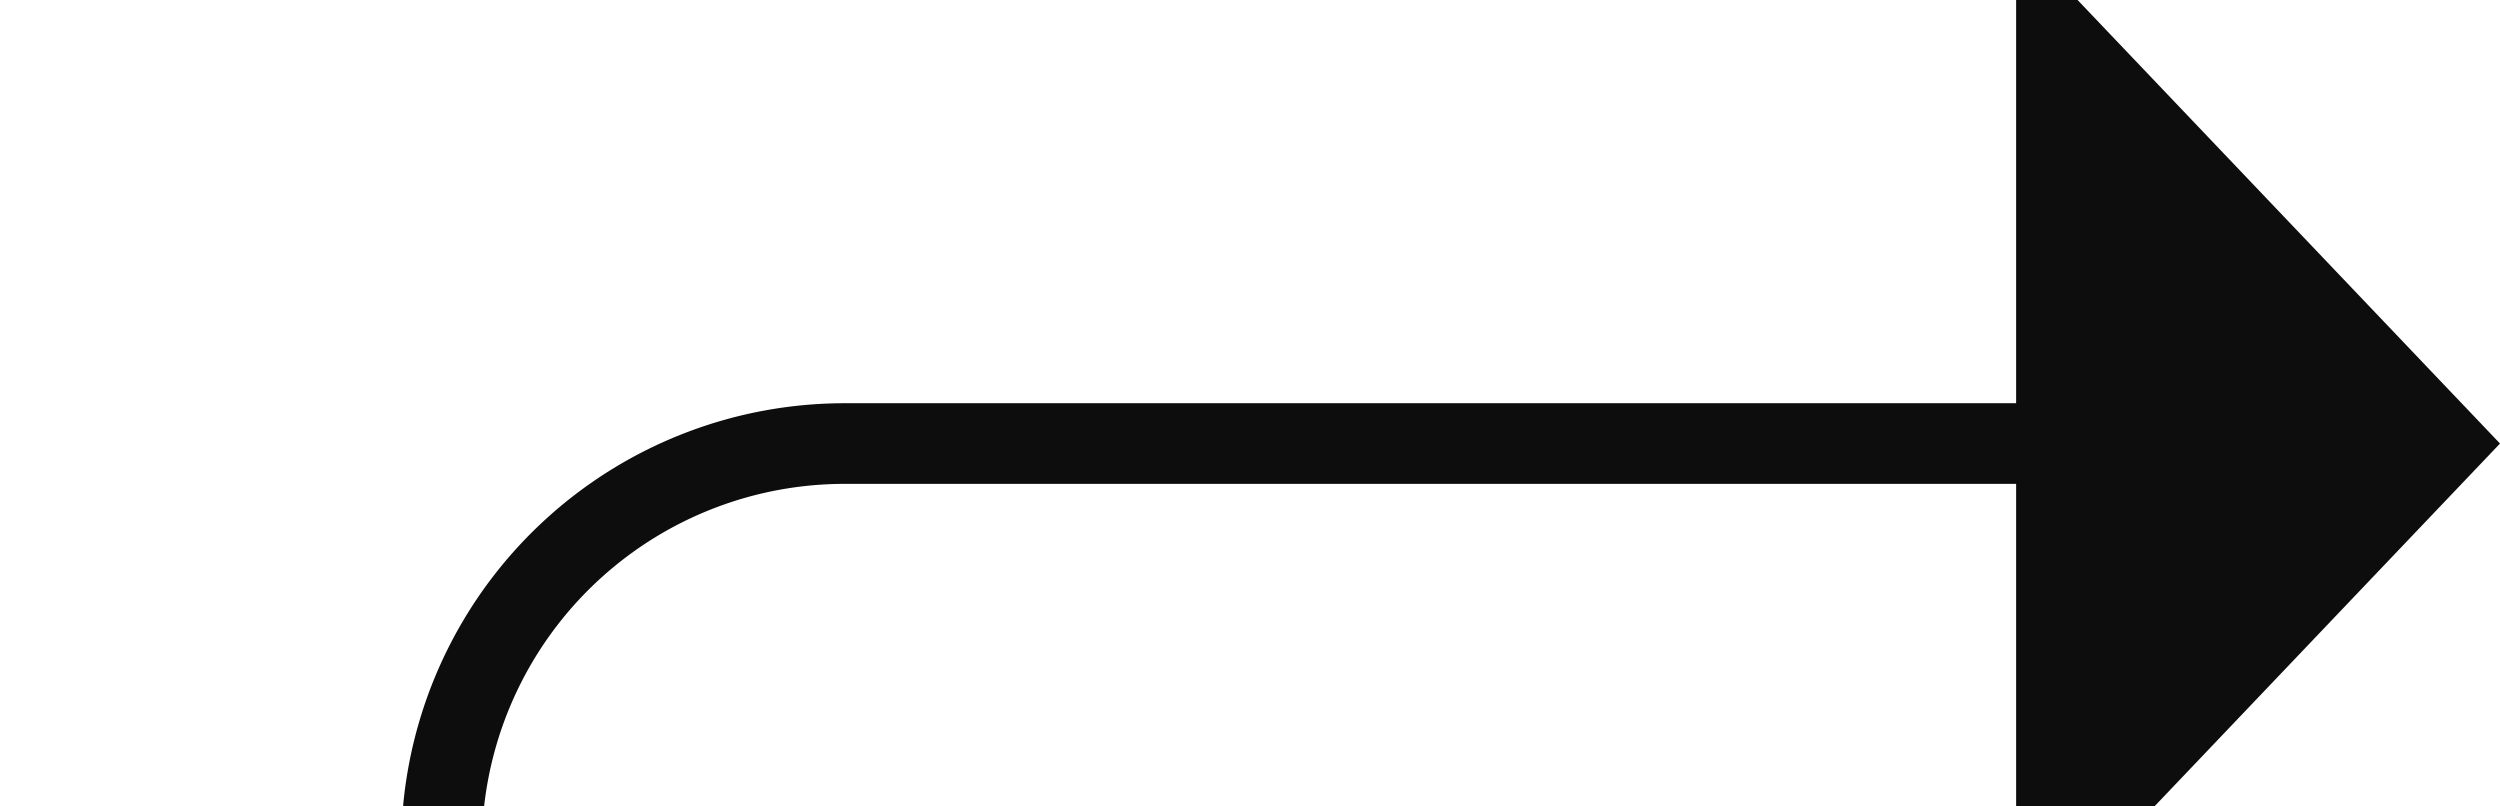 ﻿<?xml version="1.0" encoding="utf-8"?>
<svg version="1.1" xmlns:xlink="http://www.w3.org/1999/xlink" width="31px" height="10px" preserveAspectRatio="xMinYMid meet" viewBox="1166 502  31 8" xmlns="http://www.w3.org/2000/svg">
  <defs>
    <mask fill="white" id="clip783">
      <path d="M 1138 706  L 1200 706  L 1200 730  L 1138 730  Z M 929 497  L 1206 497  L 1206 730  L 929 730  Z " fill-rule="evenodd" />
    </mask>
  </defs>
  <path d="M 929 718.5  L 1166 718.5  A 5 5 0 0 0 1171.5 713.5 L 1171.5 511  A 5 5 0 0 1 1176.5 506.5 L 1192 506.5  " stroke-width="1" stroke="#0d0d0d" fill="none" mask="url(#clip783)" />
  <path d="M 1191 512.8  L 1197 506.5  L 1191 500.2  L 1191 512.8  Z " fill-rule="nonzero" fill="#0d0d0d" stroke="none" mask="url(#clip783)" />
</svg>